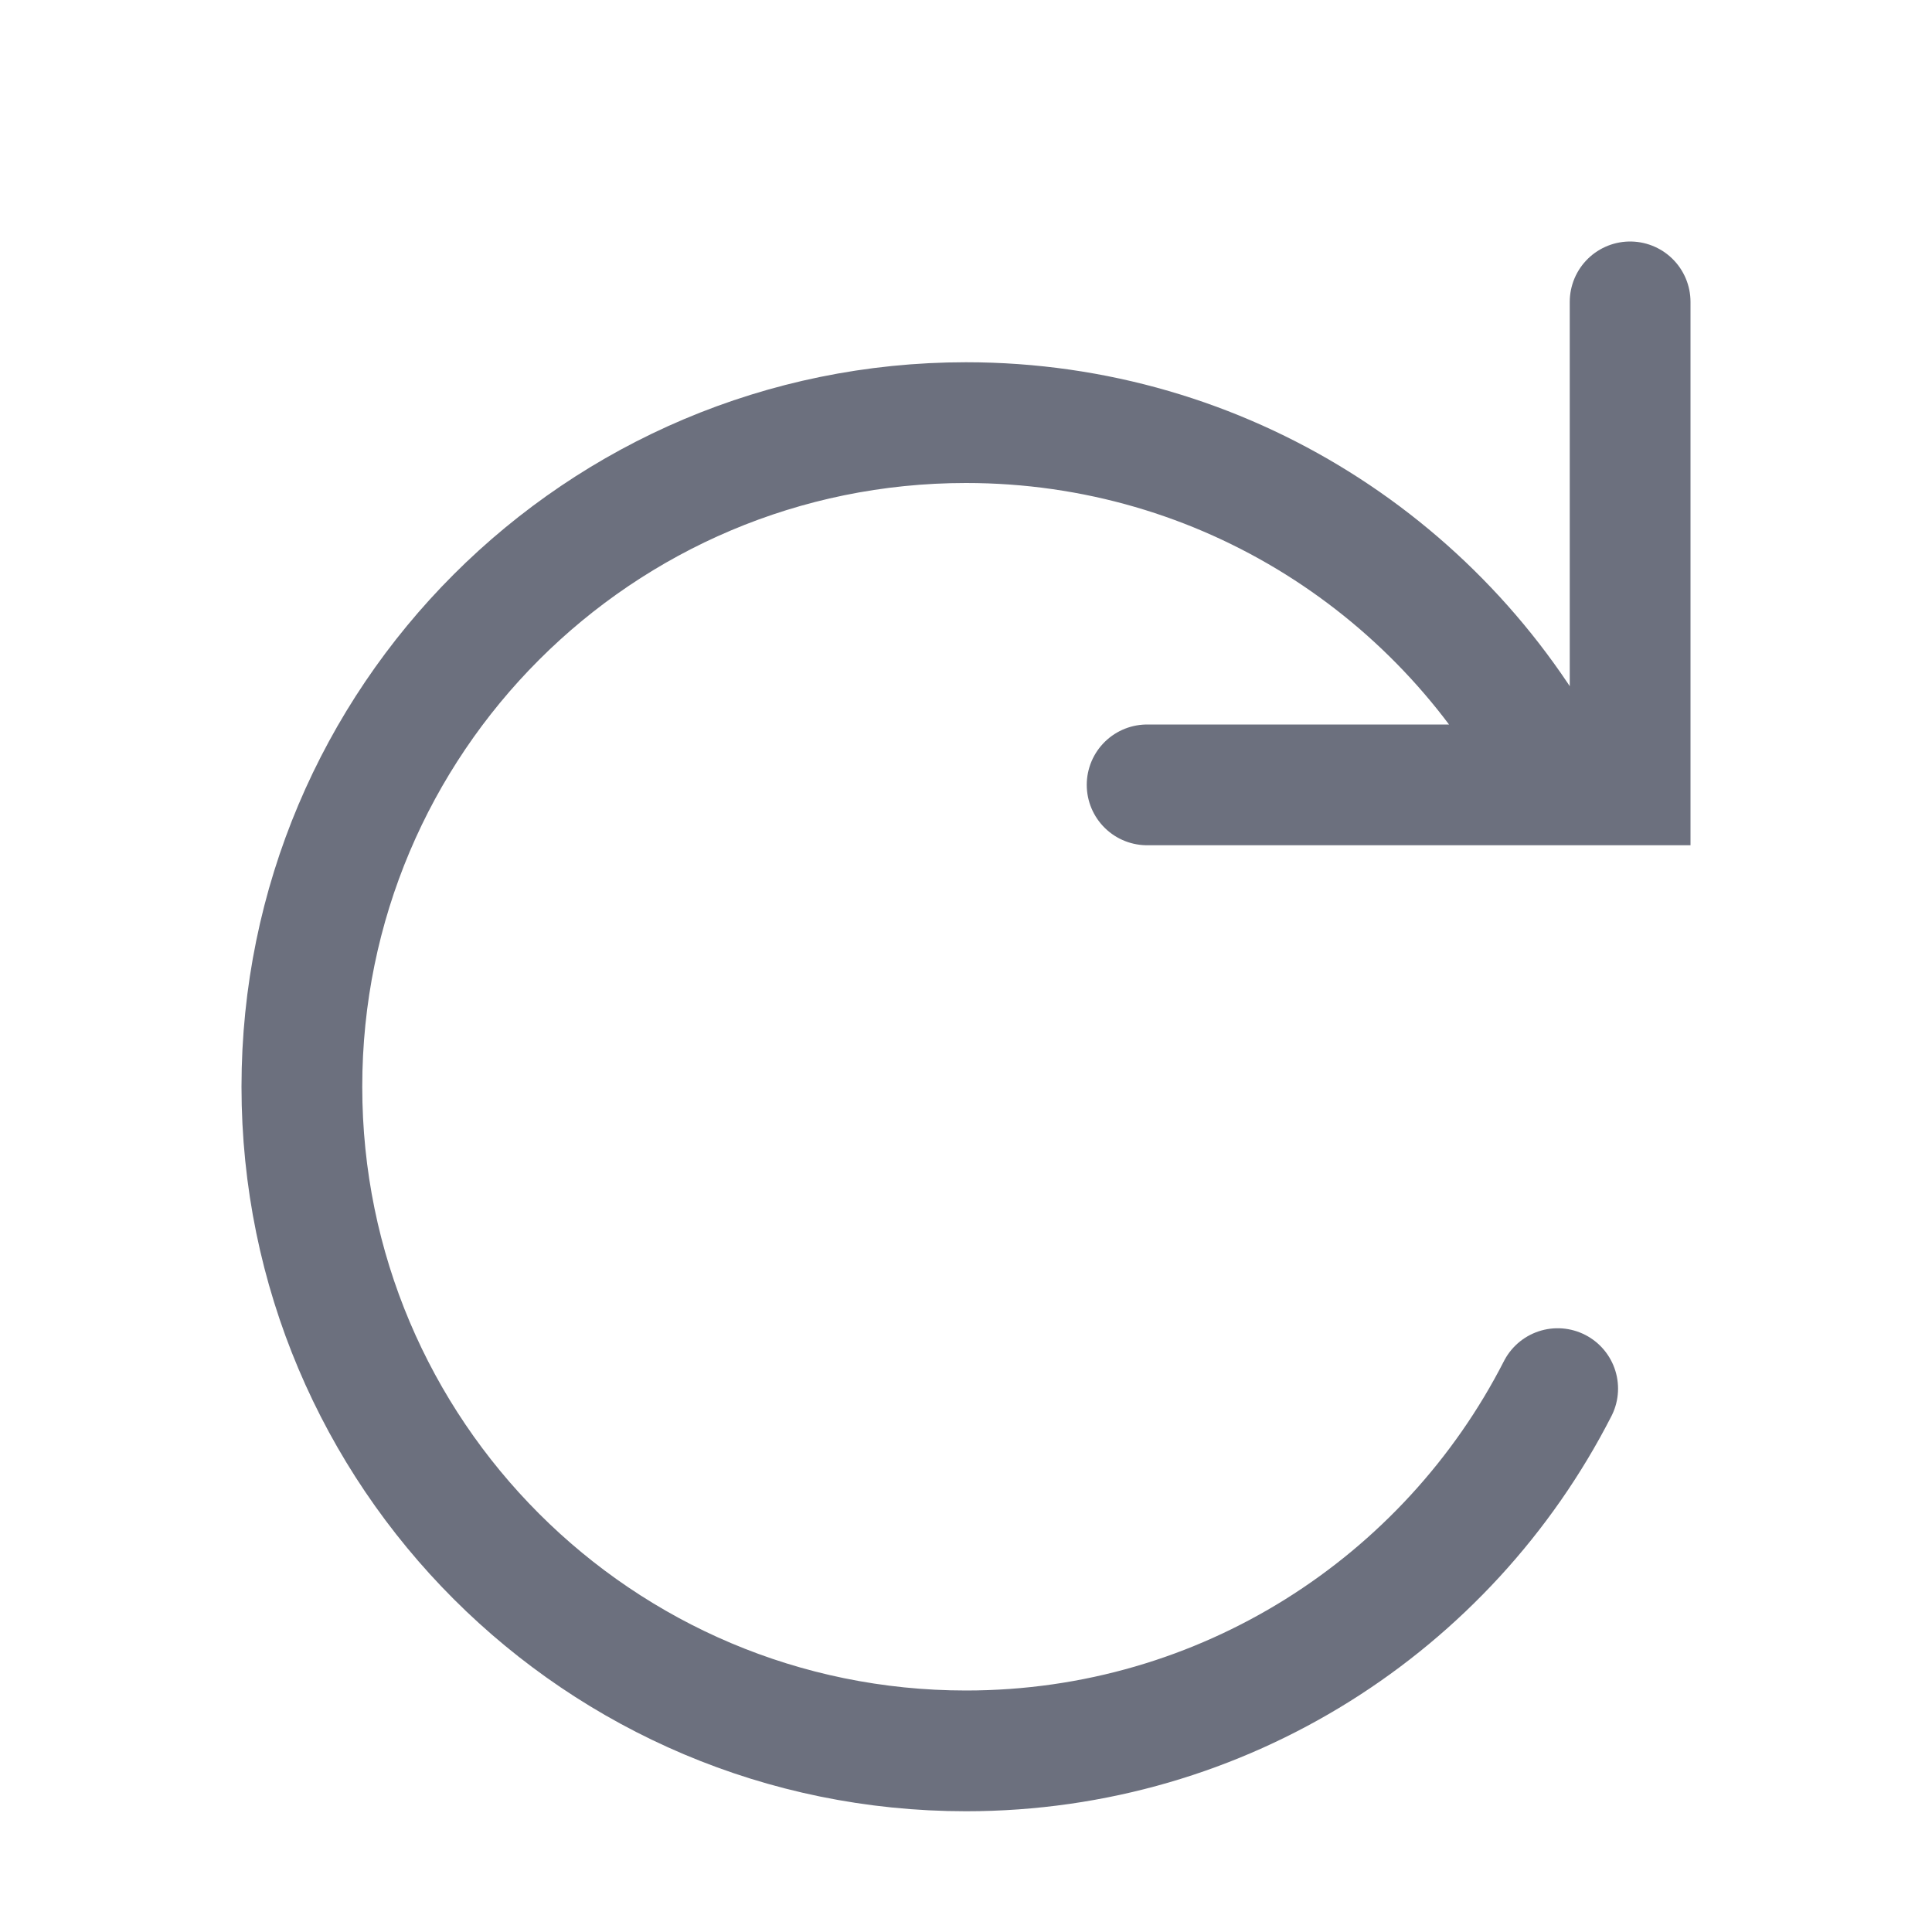 <svg width="16" height="16" viewBox="0 0 16 16" fill="none" xmlns="http://www.w3.org/2000/svg">
<path d="M13.5 2.5V6.5H12.9M9.5 6.5H12.9M12.9 6.5C11.99 4.719 10.137 3.5 8 3.5C4.962 3.5 2.5 5.962 2.5 9C2.5 12.038 4.962 14.5 8 14.5C10.137 14.5 11.99 13.281 12.9 11.5" stroke="#6C707E" stroke-linecap="round"/>
</svg>
